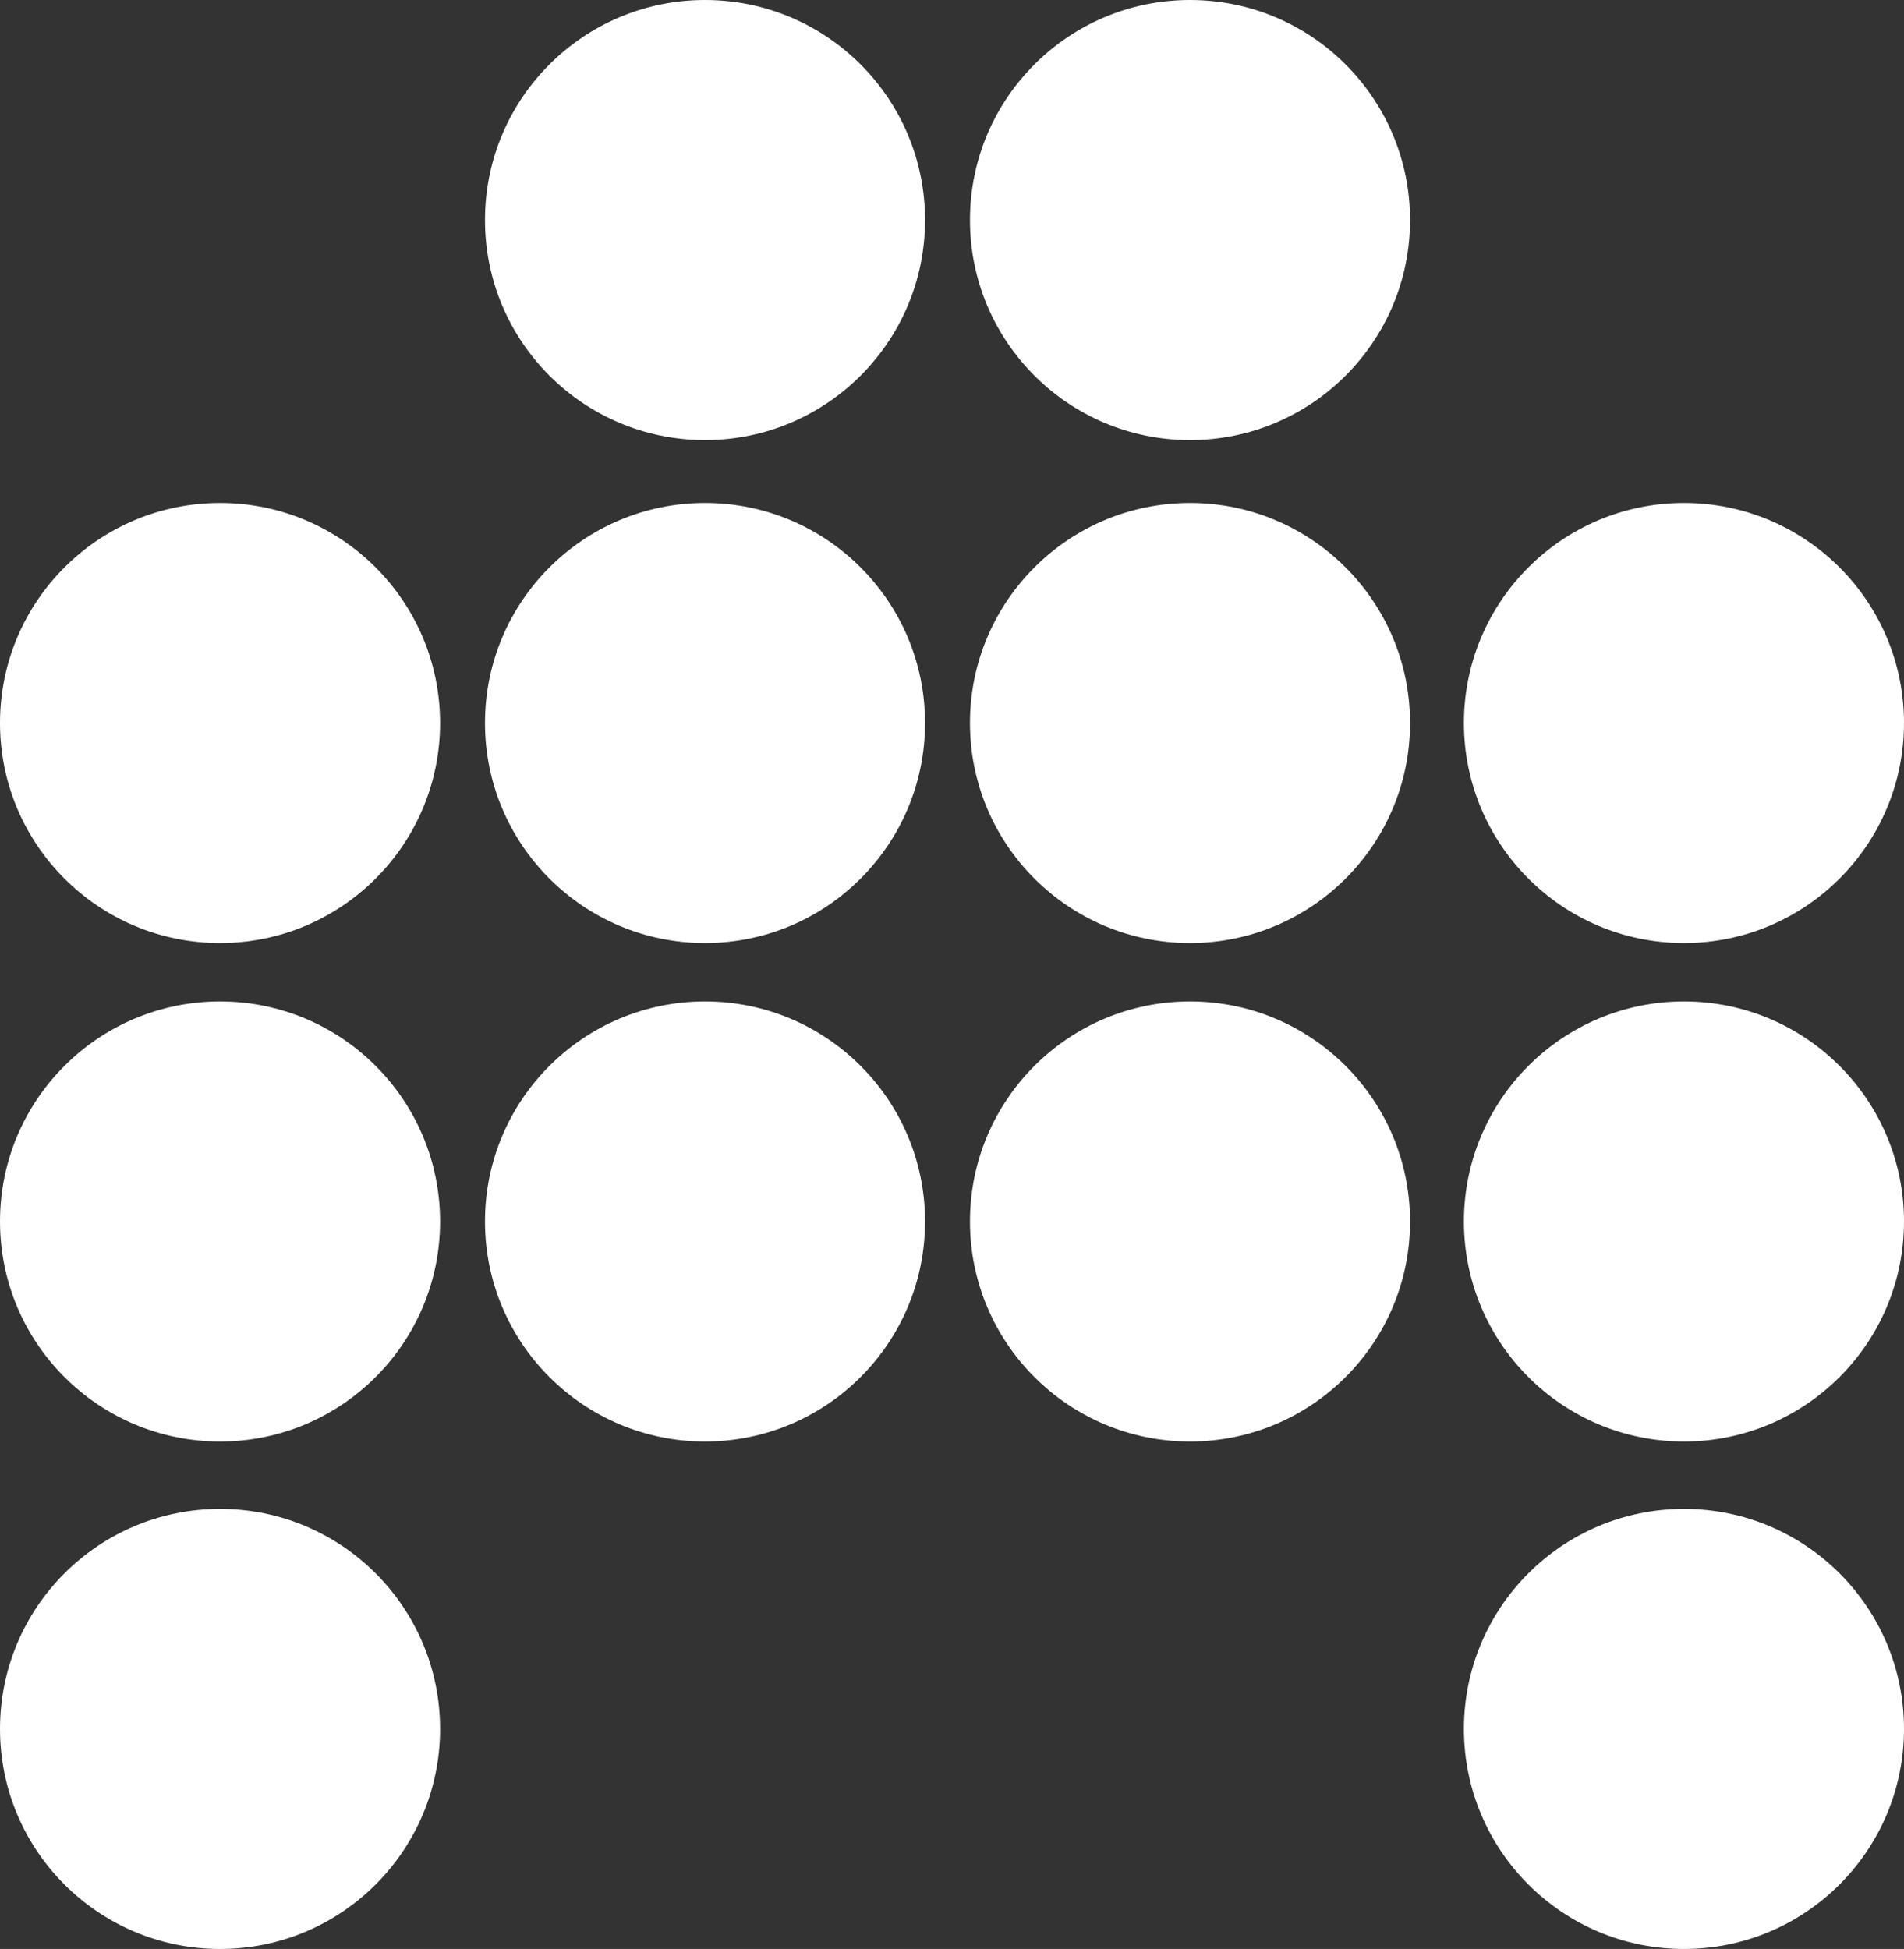 <svg xmlns="http://www.w3.org/2000/svg" width="212" height="217" viewBox="0 0 212 217">
  <rect x="0" y="0" width="212" height="217" fill="#333333" stroke="none"/>
  <g>
    <ellipse cx="24.5" cy="136" fill="rgb(255,255,255)" rx="24.5" ry="24.5"/>
    <ellipse cx="24.5" cy="80.5" fill="rgb(255,255,255)" rx="24.5" ry="24.5"/>
    <ellipse cx="24.5" cy="192.5" fill="rgb(255,255,255)" rx="24.5" ry="24.5"/>
    <ellipse cx="187.5" cy="80.5" fill="rgb(255,255,255)" rx="24.5" ry="24.5"/>
    <ellipse cx="187.5" cy="136" fill="rgb(255,255,255)" rx="24.5" ry="24.5"/>
    <ellipse cx="132.5" cy="80.5" fill="rgb(255,255,255)" rx="24.5" ry="24.5"/>
    <ellipse cx="132.5" cy="136" fill="rgb(255,255,255)" rx="24.5" ry="24.5"/>
    <ellipse cx="78.5" cy="80.5" fill="rgb(255,255,255)" rx="24.5" ry="24.5"/>
    <ellipse cx="78.5" cy="136" fill="rgb(255,255,255)" rx="24.5" ry="24.5"/>
    <ellipse cx="187.5" cy="192.5" fill="rgb(255,255,255)" rx="24.5" ry="24.5"/>
    <ellipse cx="132.5" cy="24.5" fill="rgb(255,255,255)" rx="24.5" ry="24.5"/>
    <ellipse cx="78.5" cy="24.5" fill="rgb(255,255,255)" rx="24.5" ry="24.5"/>
  </g>
</svg>
